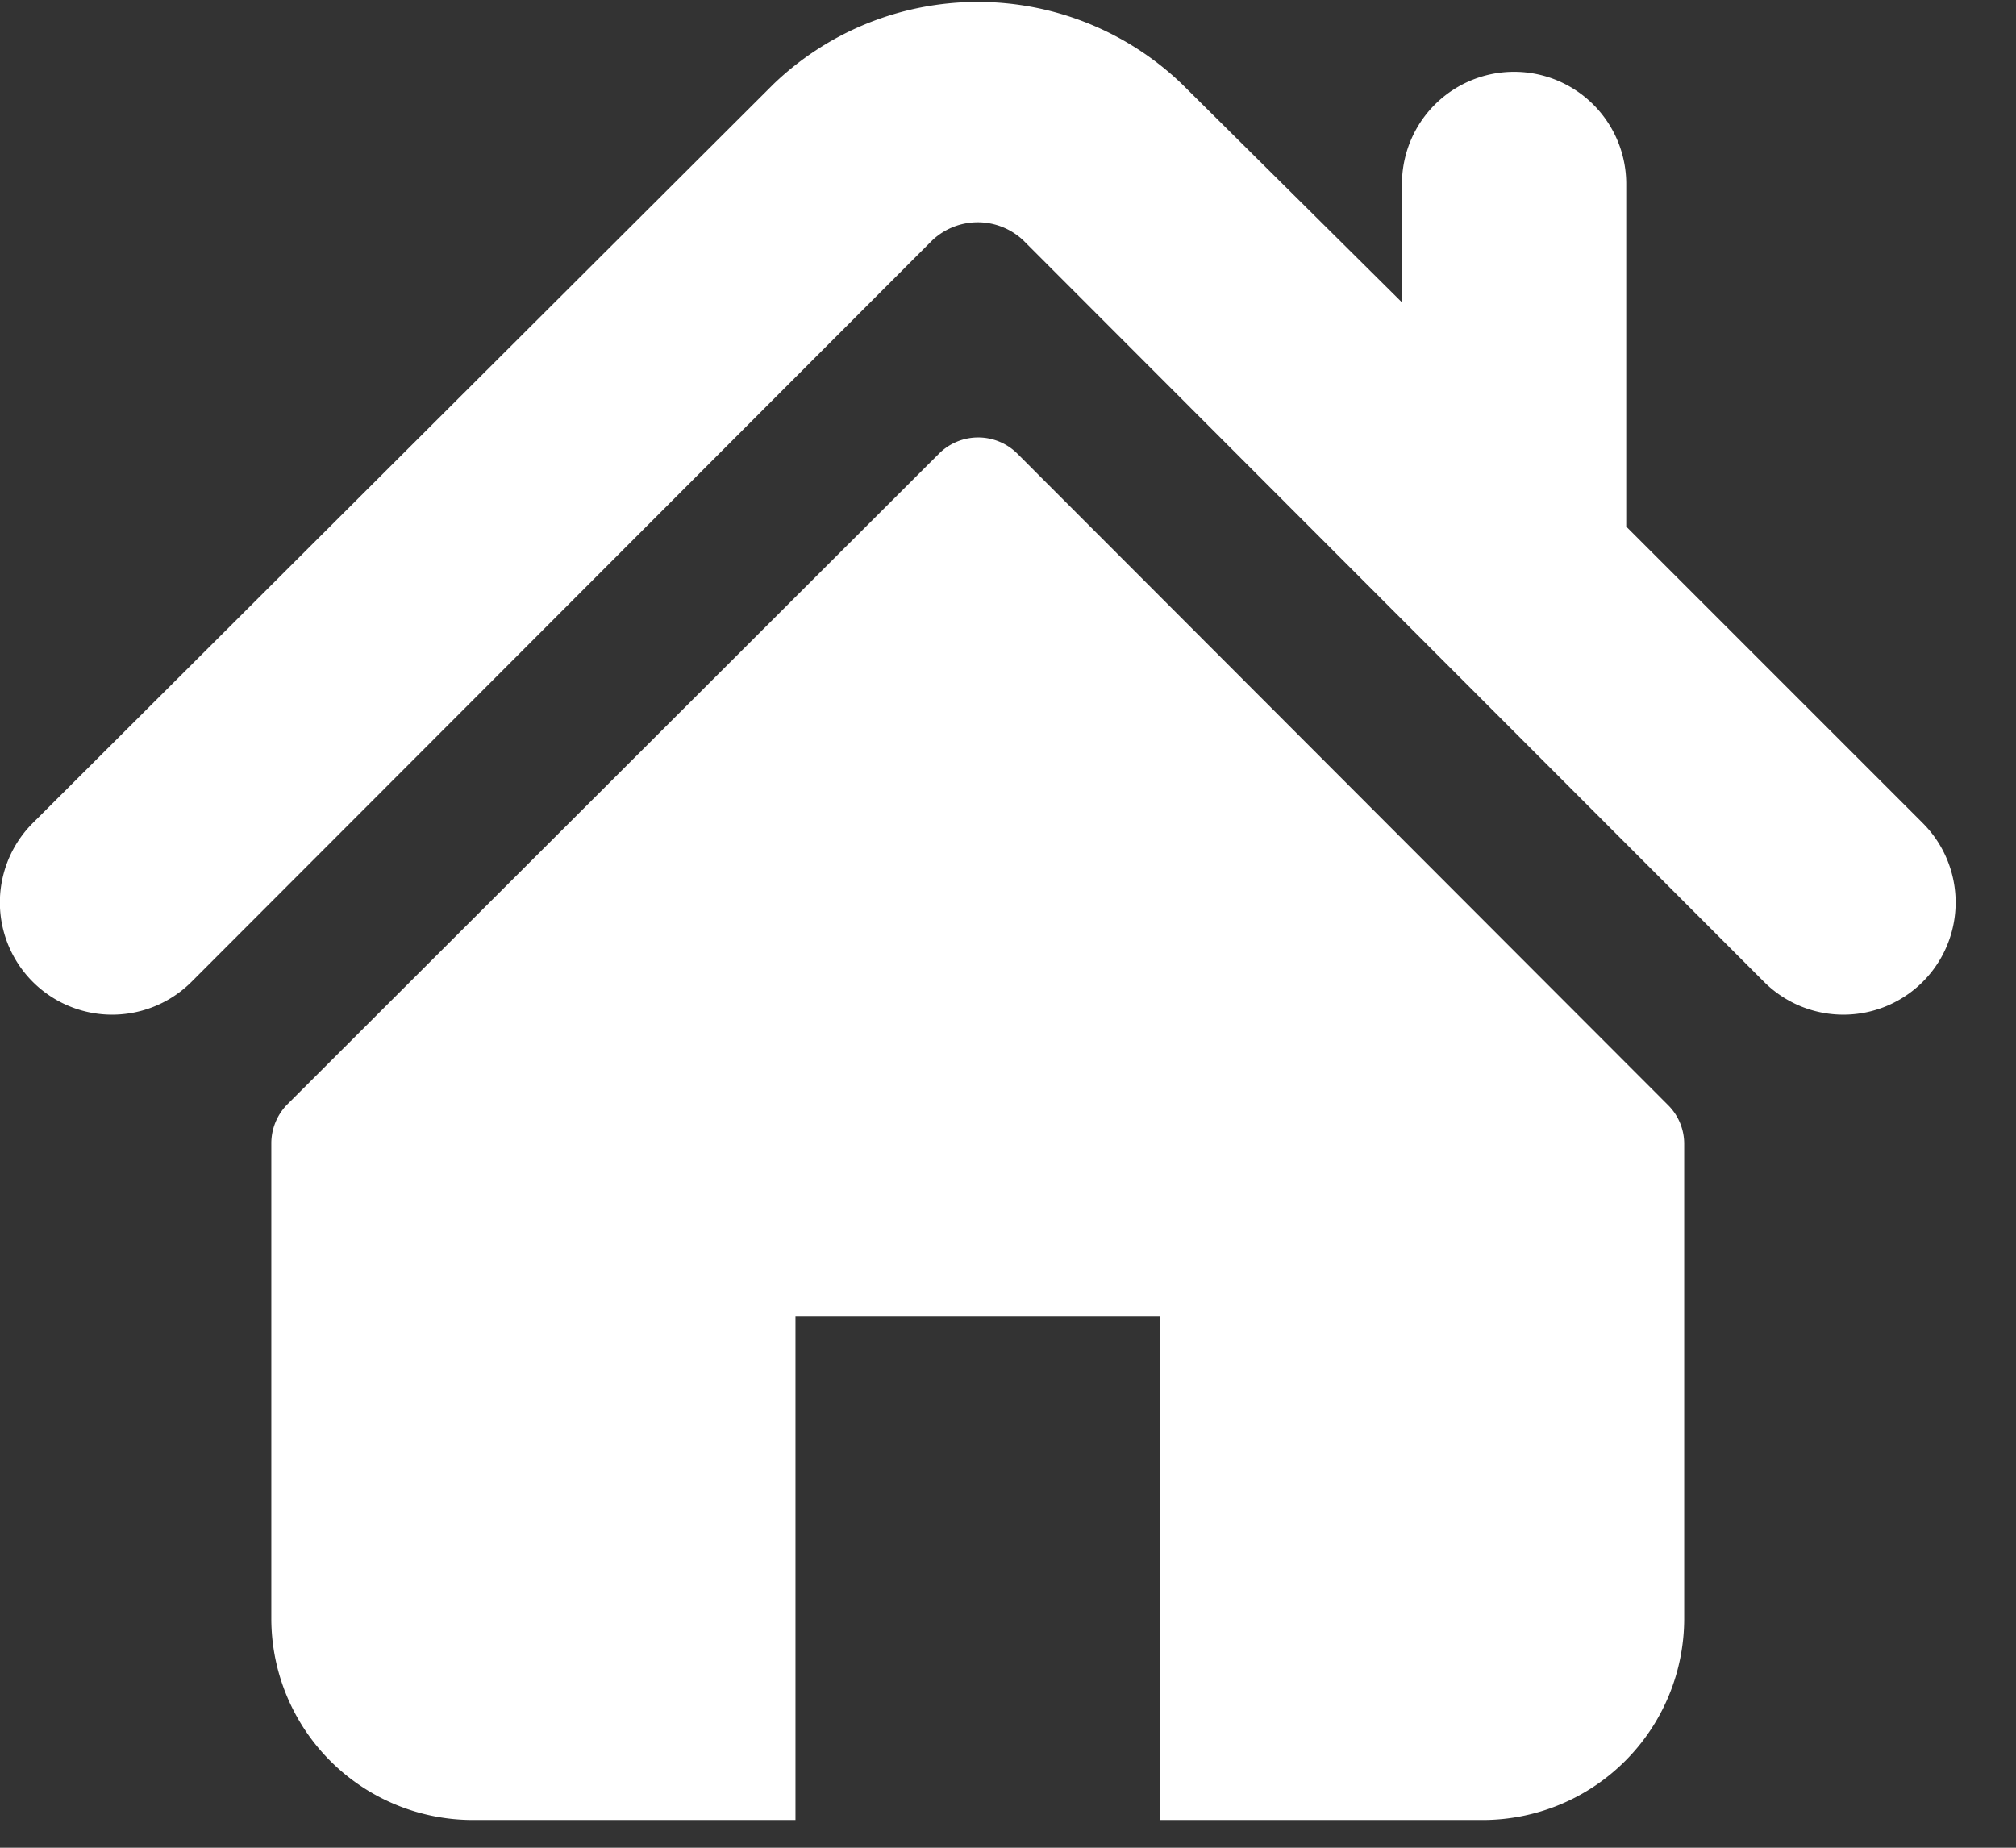 <svg width="24" height="22" viewBox="0 0 24 22" xmlns="http://www.w3.org/2000/svg"><rect x="0" y="0" width="24" height="22" fill="#333333" stroke="none"/><title>home</title><path d="M22.89 9.8l-3.53-3.53V2.19a1.335 1.335 0 0 0-2.67 0V3.6L14.07 1a3.51 3.51 0 0 0-4.86 0L.39 9.8a1.336 1.336 0 0 0 1.89 1.89l8.82-8.83a.79.79 0 0 1 1.08 0L21 11.69a1.336 1.336 0 1 0 1.89-1.89zM12.11 5.4a.66.66 0 0 0-.93 0l-7.76 7.75a.66.66 0 0 0-.19.46v5.66a2.4 2.4 0 0 0 2.4 2.4h3.84v-6h4.34v6h3.84a2.4 2.4 0 0 0 2.4-2.4v-5.65a.65.65 0 0 0-.19-.46L12.11 5.4z" fill="#FFF" fill-rule="evenodd"/></svg>